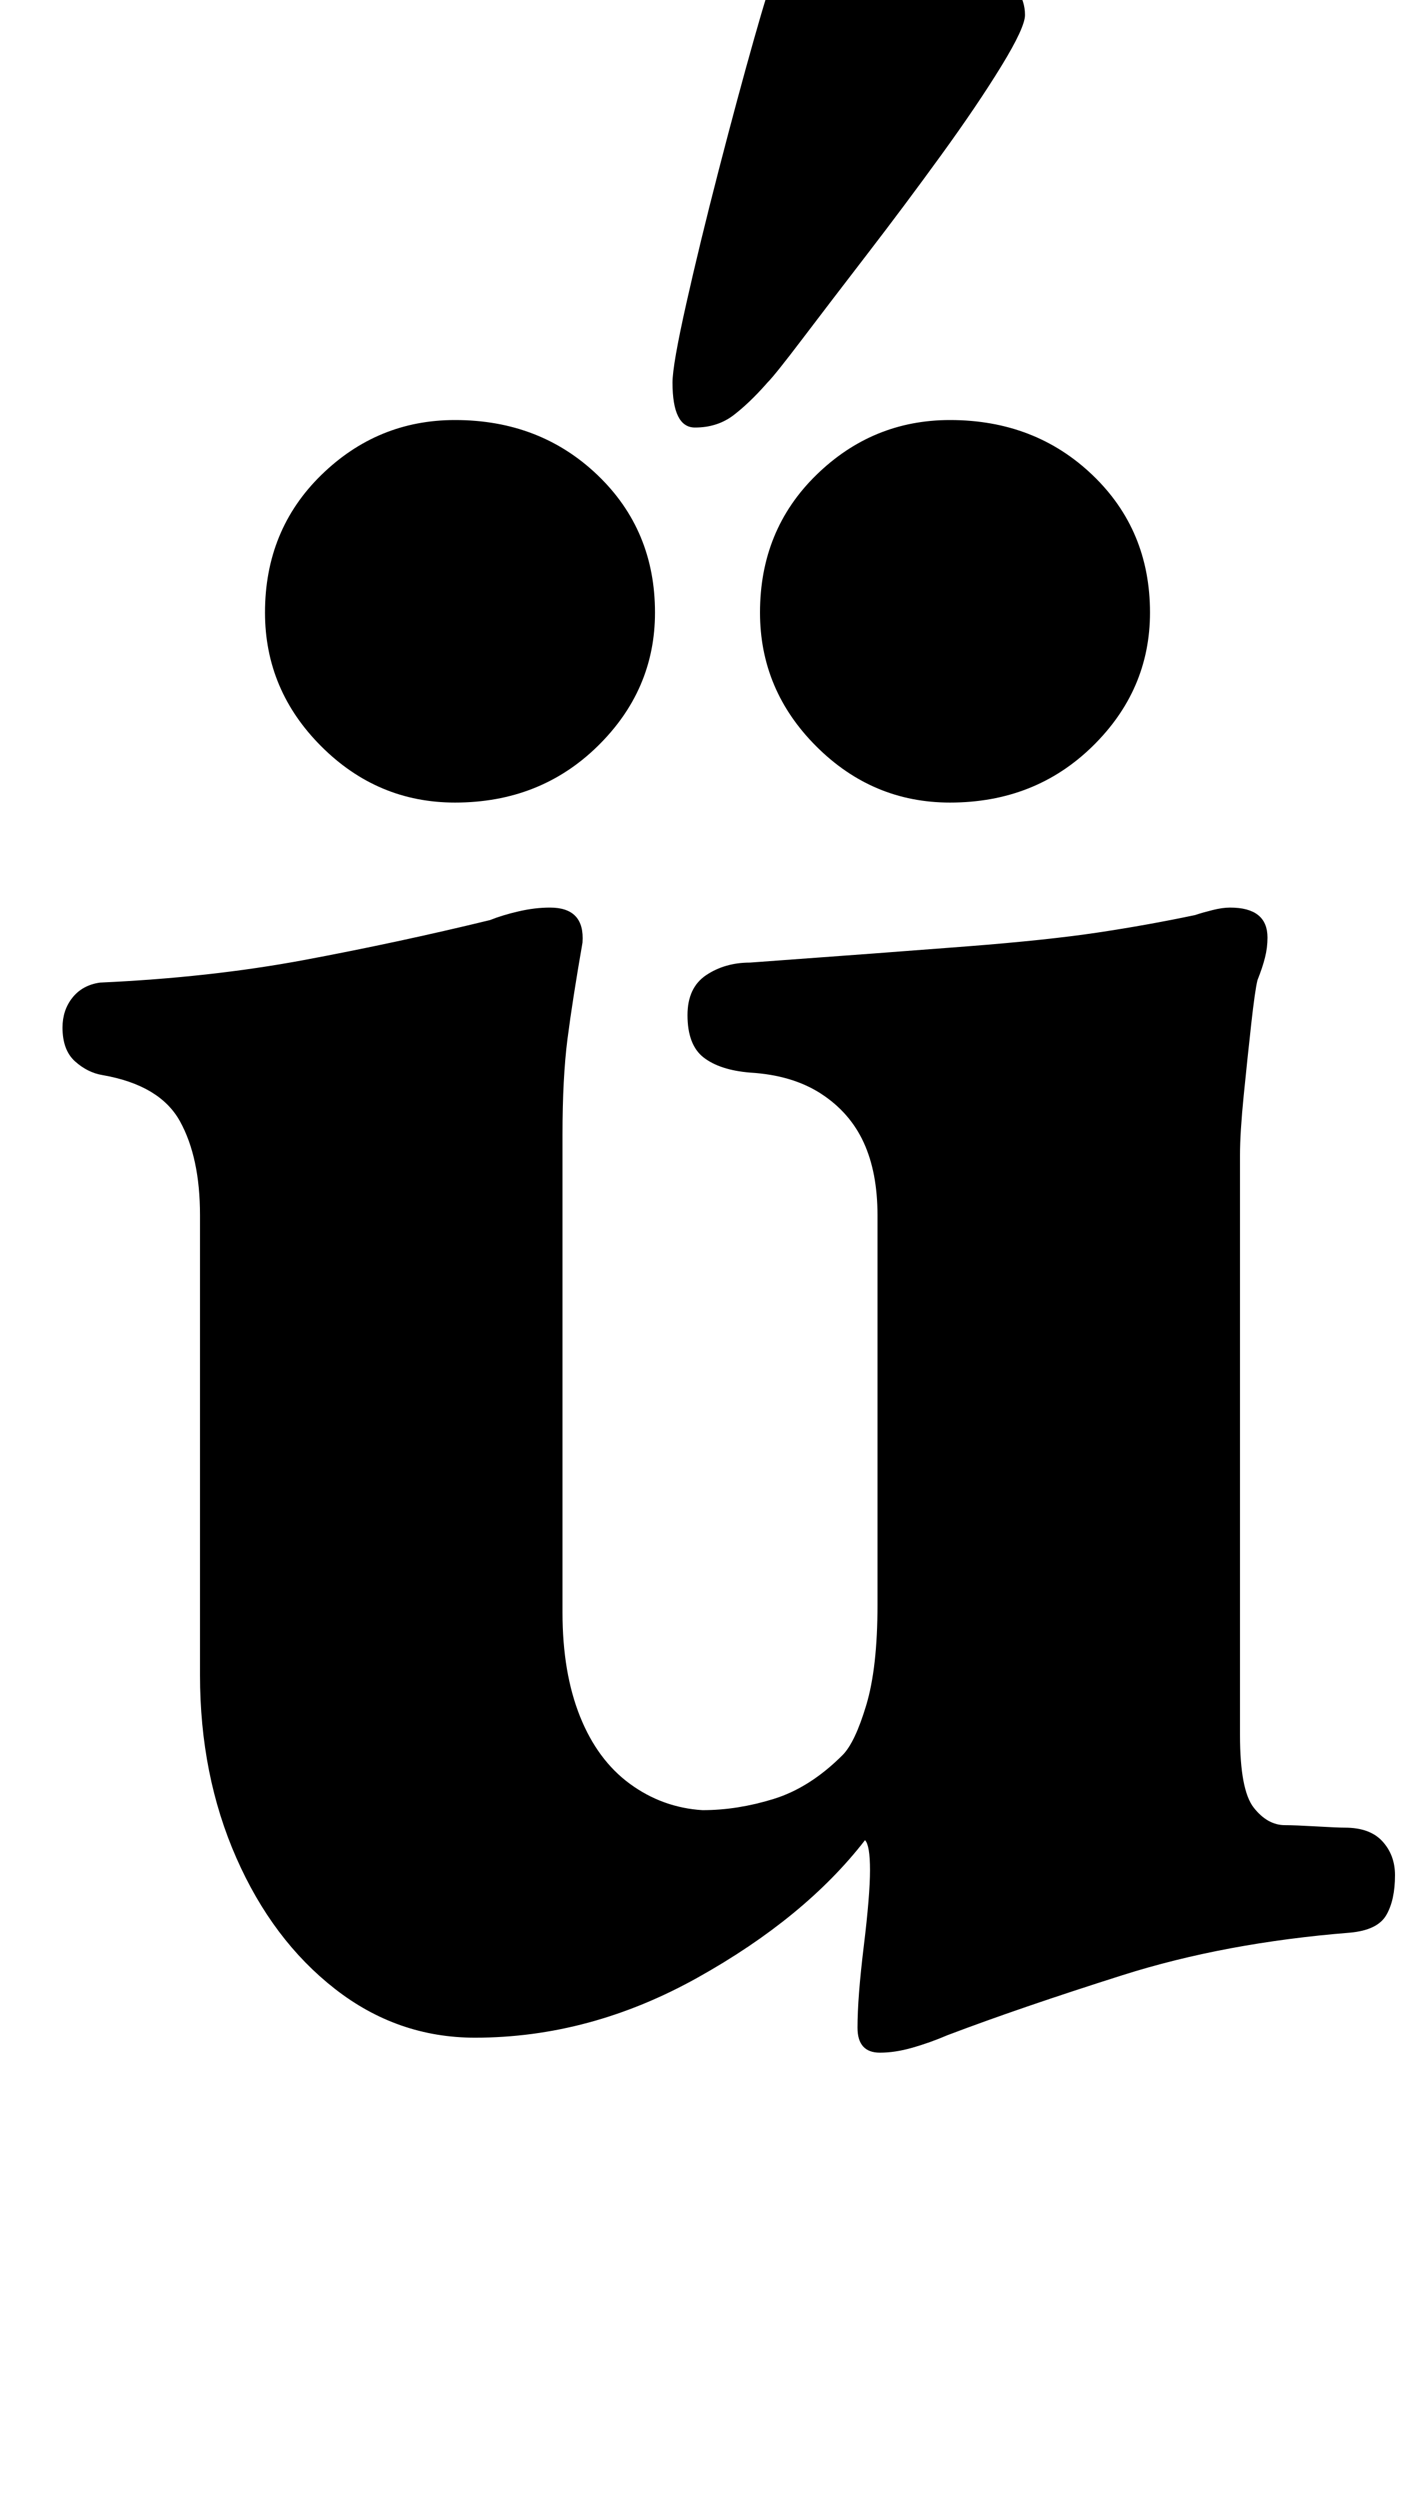 <?xml version="1.0" standalone="no"?>
<!DOCTYPE svg PUBLIC "-//W3C//DTD SVG 1.1//EN" "http://www.w3.org/Graphics/SVG/1.1/DTD/svg11.dtd" >
<svg xmlns="http://www.w3.org/2000/svg" xmlns:xlink="http://www.w3.org/1999/xlink" version="1.1" viewBox="-10 0 568 1000">
  <g transform="matrix(1 0 0 -1 0 800)">
   <path fill="currentColor"
d="M342 -21q-9 0 -9 10q0 12 2.5 32.5t2.5 30.5q0 5 -0.5 8t-1.5 4q-24 -31 -67 -55t-89 -24q-31 0 -56 19.5t-39.5 52.5t-14.5 73v184q0 23 -8 37.5t-31 18.5q-6 1 -11 5.5t-5 13.5q0 7 4 12t11 6q44 2 81.5 9t74.5 16q5 2 11.5 3.5t12.5 1.5q14 0 13 -14q-4 -23 -6 -38.5
t-2 -38.5v-191q0 -24 7 -41.5t20 -27t29 -10.5q14 0 28.5 4.5t27.5 17.5q5 5 9.5 20t4.5 40v156q0 17 -5.5 29t-17 19.5t-28.5 8.5q-12 1 -18.5 6t-6.5 17q0 11 7.5 16t17.5 5q55 4 87 6.5t52 5.5t39 7q3 1 7 2t7 1q15 0 15 -12q0 -4 -1 -8t-3 -9q-1 -4 -2.5 -17.5t-3 -28.5
t-1.5 -24v-232q0 -22 5.5 -29t12.5 -7q4 0 12.5 -0.5t11.5 -0.5q10 0 15 -5.5t5 -13.5q0 -10 -3.5 -16t-14.5 -7q-50 -4 -91 -17t-70 -24q-7 -3 -14 -5t-13 -2zM370 479q-31 0 -53.5 22.5t-22.5 53.5q0 33 22.5 55t53.5 22q34 0 57 -22t23 -55q0 -31 -23 -53.5t-57 -22.5z
M172 479q-31 0 -53.5 22.5t-22.5 53.5q0 33 22.5 55t53.5 22q34 0 57 -22t23 -55q0 -31 -23 -53.5t-57 -22.5zM268 629q-9 0 -9 18q0 7 5.5 31.5t13 53.5t14 52t8.5 27q5 8 12 14.5t15 6.5q13 0 30 -5t30 -13.5t13 -19.5q0 -5 -9.5 -20.5t-24 -35.5t-29.5 -39.5t-26 -34
t-14 -17.5q-7 -8 -13.5 -13t-15.5 -5z" />
  </g>

</svg>
